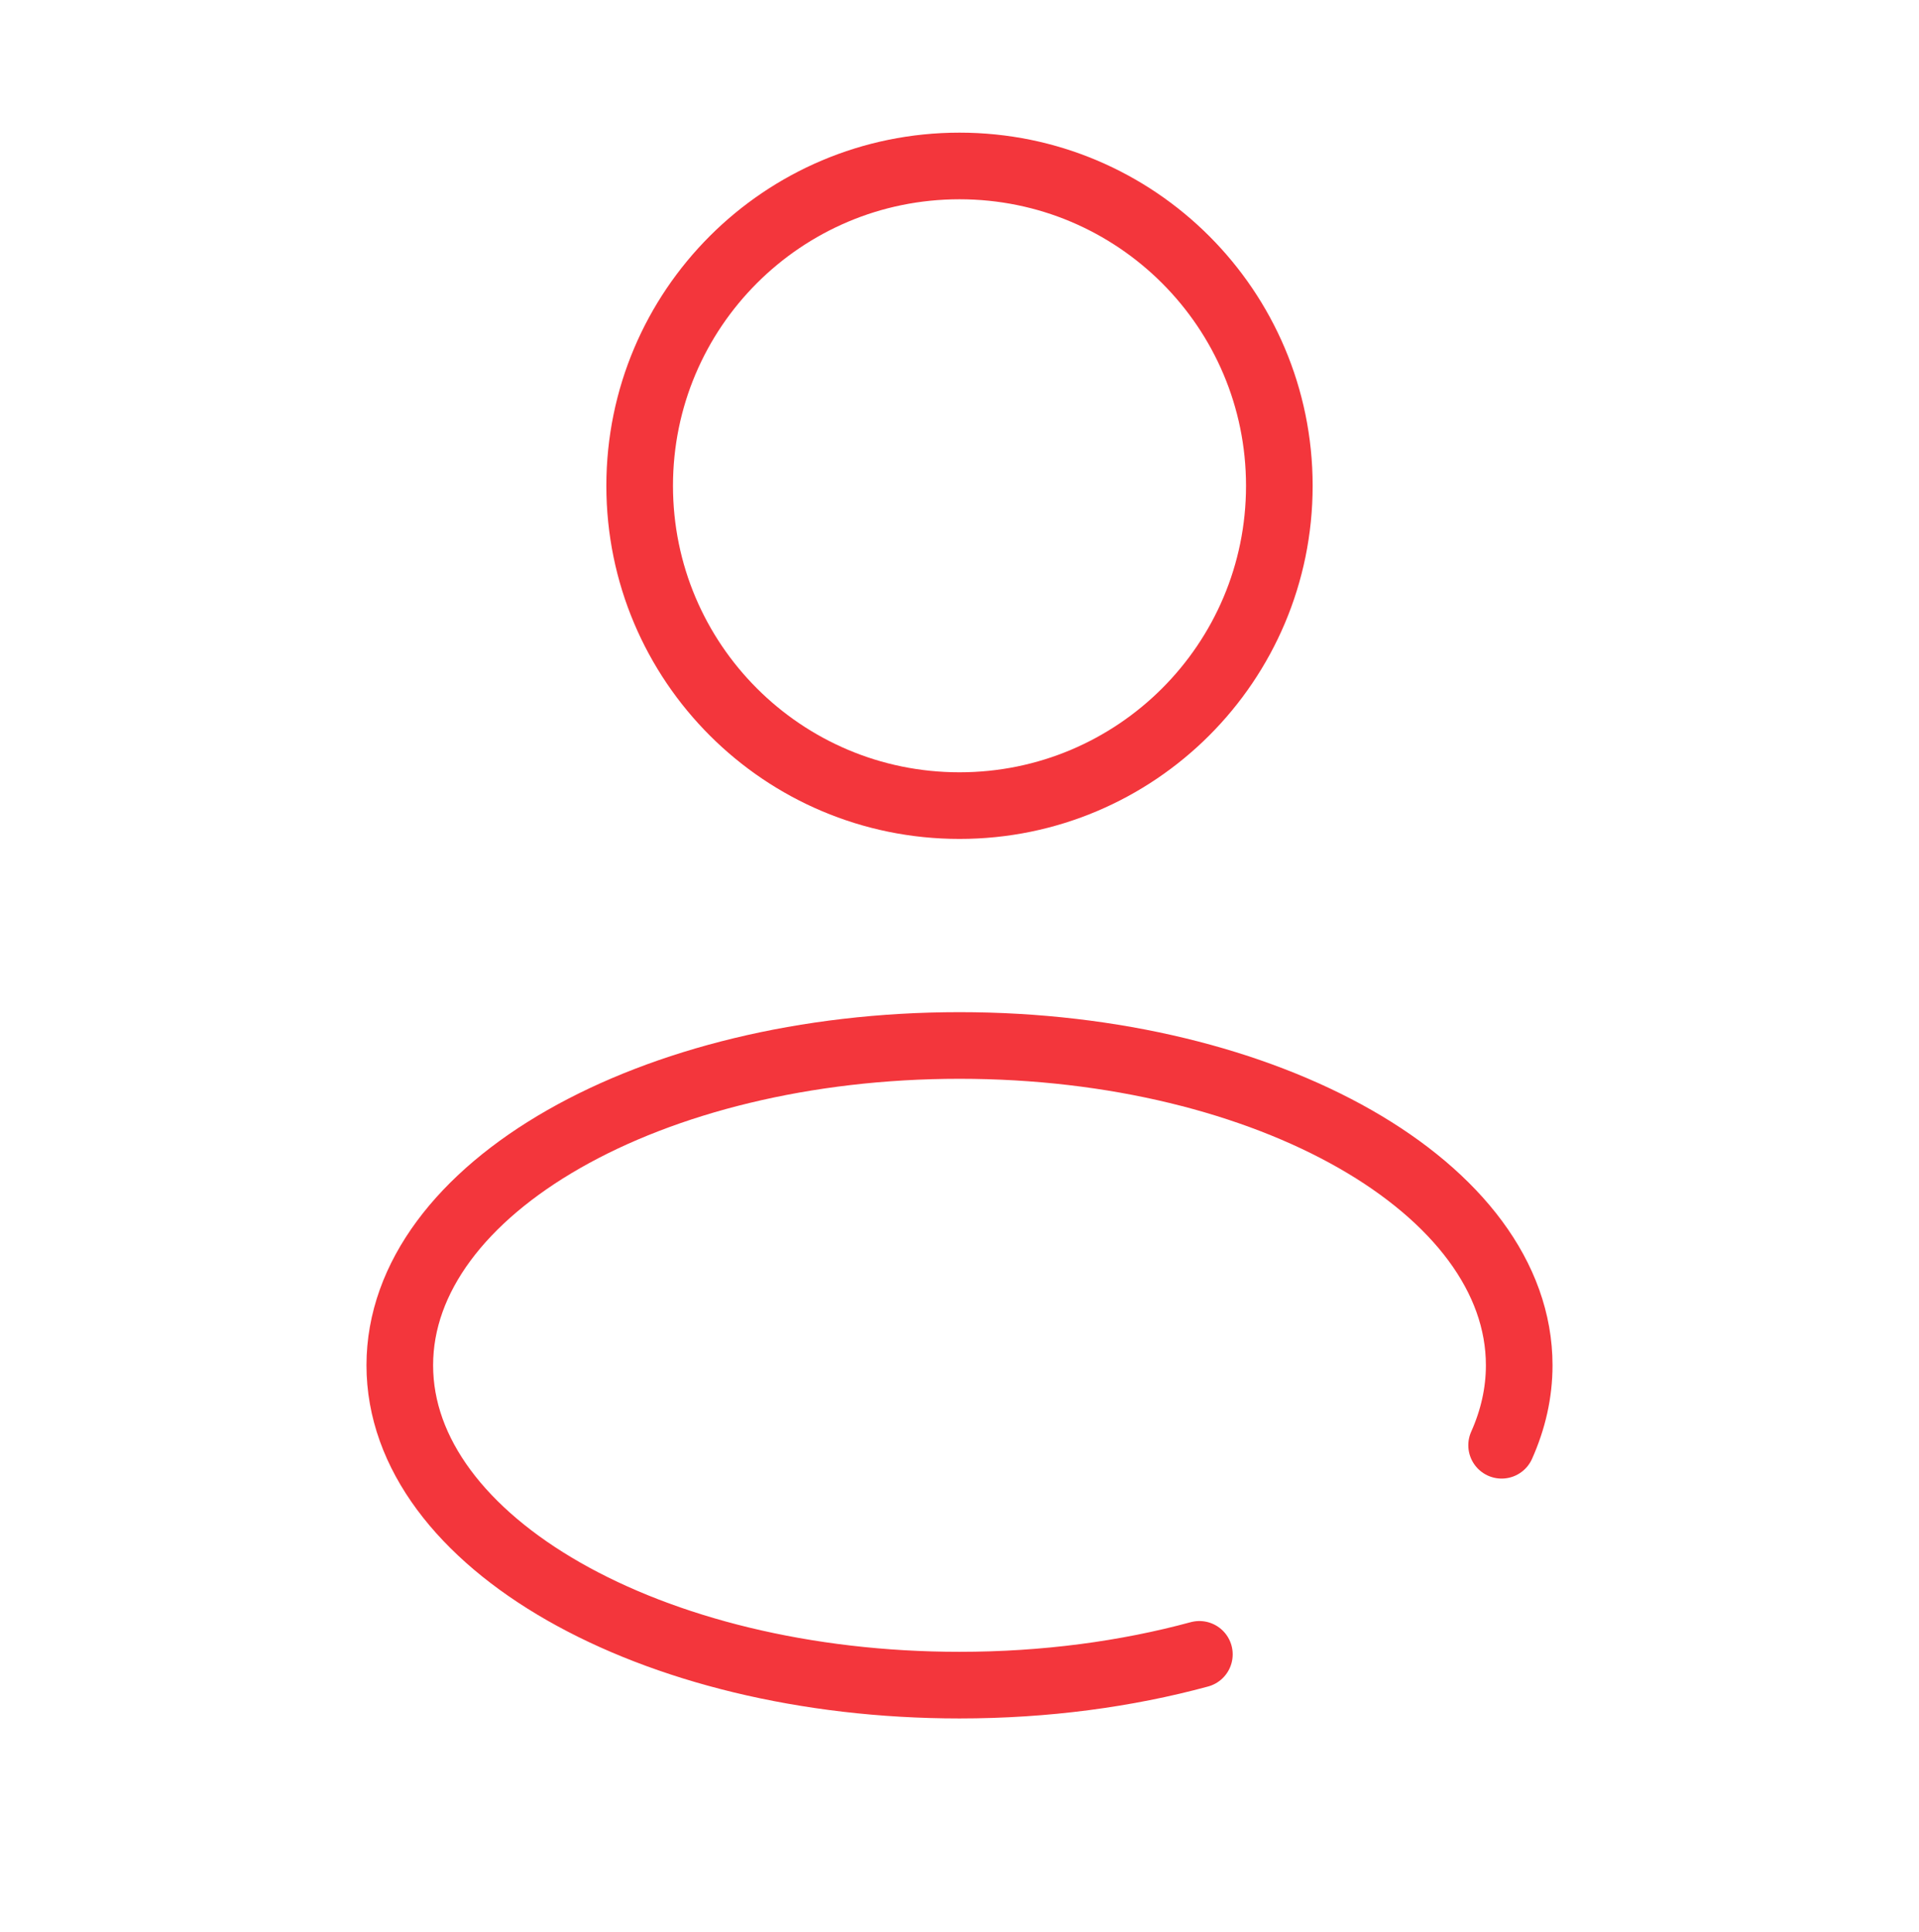 <svg width="144" height="145" viewBox="0 0 144 145" fill="none" xmlns="http://www.w3.org/2000/svg">
<path d="M72 60.454C85.255 60.454 96 49.709 96 36.454C96 23.199 85.255 12.454 72 12.454C58.745 12.454 48 23.199 48 36.454C48 49.709 58.745 60.454 72 60.454Z" stroke="#F3363C" stroke-width="5"/>
<path d="M90 124.144C84.54 125.626 78.444 126.454 72 126.454C48.804 126.454 30 115.714 30 102.454C30 89.194 48.804 78.454 72 78.454C95.196 78.454 114 89.194 114 102.454C114 104.524 113.538 106.534 112.68 108.454" stroke="#F3363C" stroke-width="5" stroke-linecap="round"/>
</svg>
